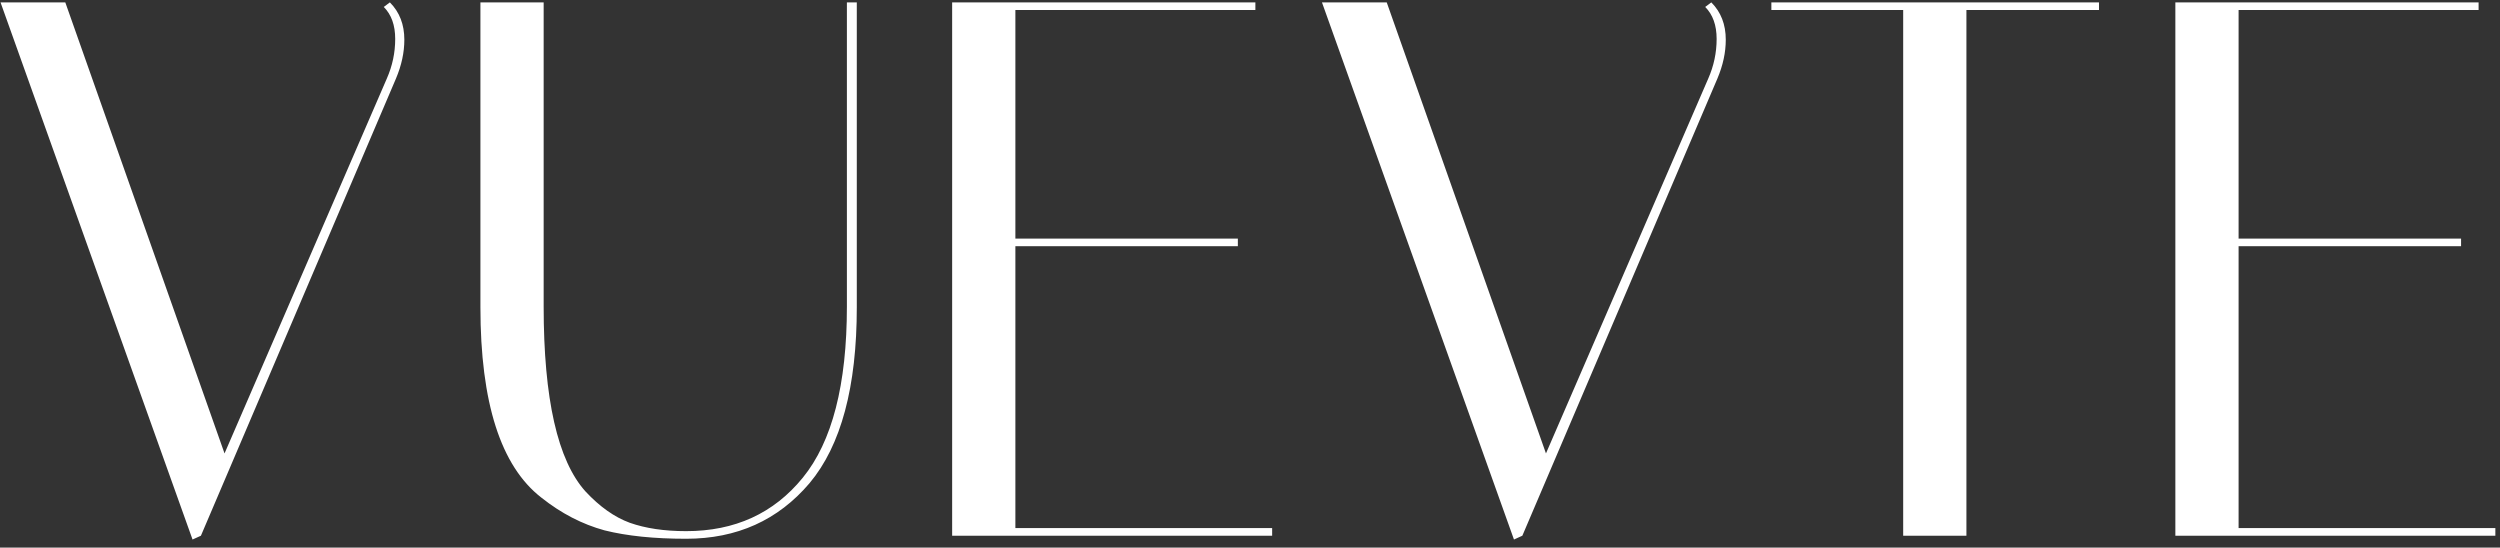<svg width="210" height="46" viewBox="0 0 210 46" fill="none" xmlns="http://www.w3.org/2000/svg">
<rect x="0" y="0" width="210" height="46" fill="#333333" stroke="none"/>
<path d="M32.749 0.2C33.56 1.011 33.965 2.056 33.965 3.336C33.965 4.403 33.73 5.491 33.261 6.6L16.877 45L16.173 45.32L0.045 0.2H5.485L18.861 38.088L32.493 6.6C32.962 5.533 33.197 4.424 33.197 3.272C33.197 2.12 32.877 1.224 32.237 0.584L32.749 0.2ZM71.139 0.2H71.971V25.8C71.971 32.499 70.648 37.427 68.003 40.584C65.358 43.699 61.902 45.256 57.635 45.256C54.947 45.256 52.664 45.021 50.787 44.552C48.91 44.04 47.139 43.123 45.475 41.8C42.062 39.155 40.355 33.821 40.355 25.8V0.2H45.667V25.736C45.667 33.501 46.84 38.685 49.187 41.288C50.382 42.568 51.619 43.443 52.899 43.912C54.222 44.381 55.8 44.616 57.635 44.616C61.731 44.616 64.995 43.123 67.427 40.136C69.902 37.107 71.139 32.307 71.139 25.736V0.2ZM105.452 0.2V0.84H85.292V20.04H103.98V20.68H85.292V44.36H106.86V45H79.98V0.2H105.452ZM143.749 0.2C144.56 1.011 144.965 2.056 144.965 3.336C144.965 4.403 144.73 5.491 144.261 6.6L127.877 45L127.173 45.32L111.045 0.2H116.485L129.861 38.088L143.493 6.6C143.962 5.533 144.197 4.424 144.197 3.272C144.197 2.12 143.877 1.224 143.237 0.584L143.749 0.2ZM165.179 45H159.867V0.84H148.795V0.2H176.315V0.84H165.179V45ZM208.202 0.2V0.84H188.042V20.04H206.73V20.68H188.042V44.36H209.61V45H182.73V0.2H208.202Z" fill="white"/>
</svg>
